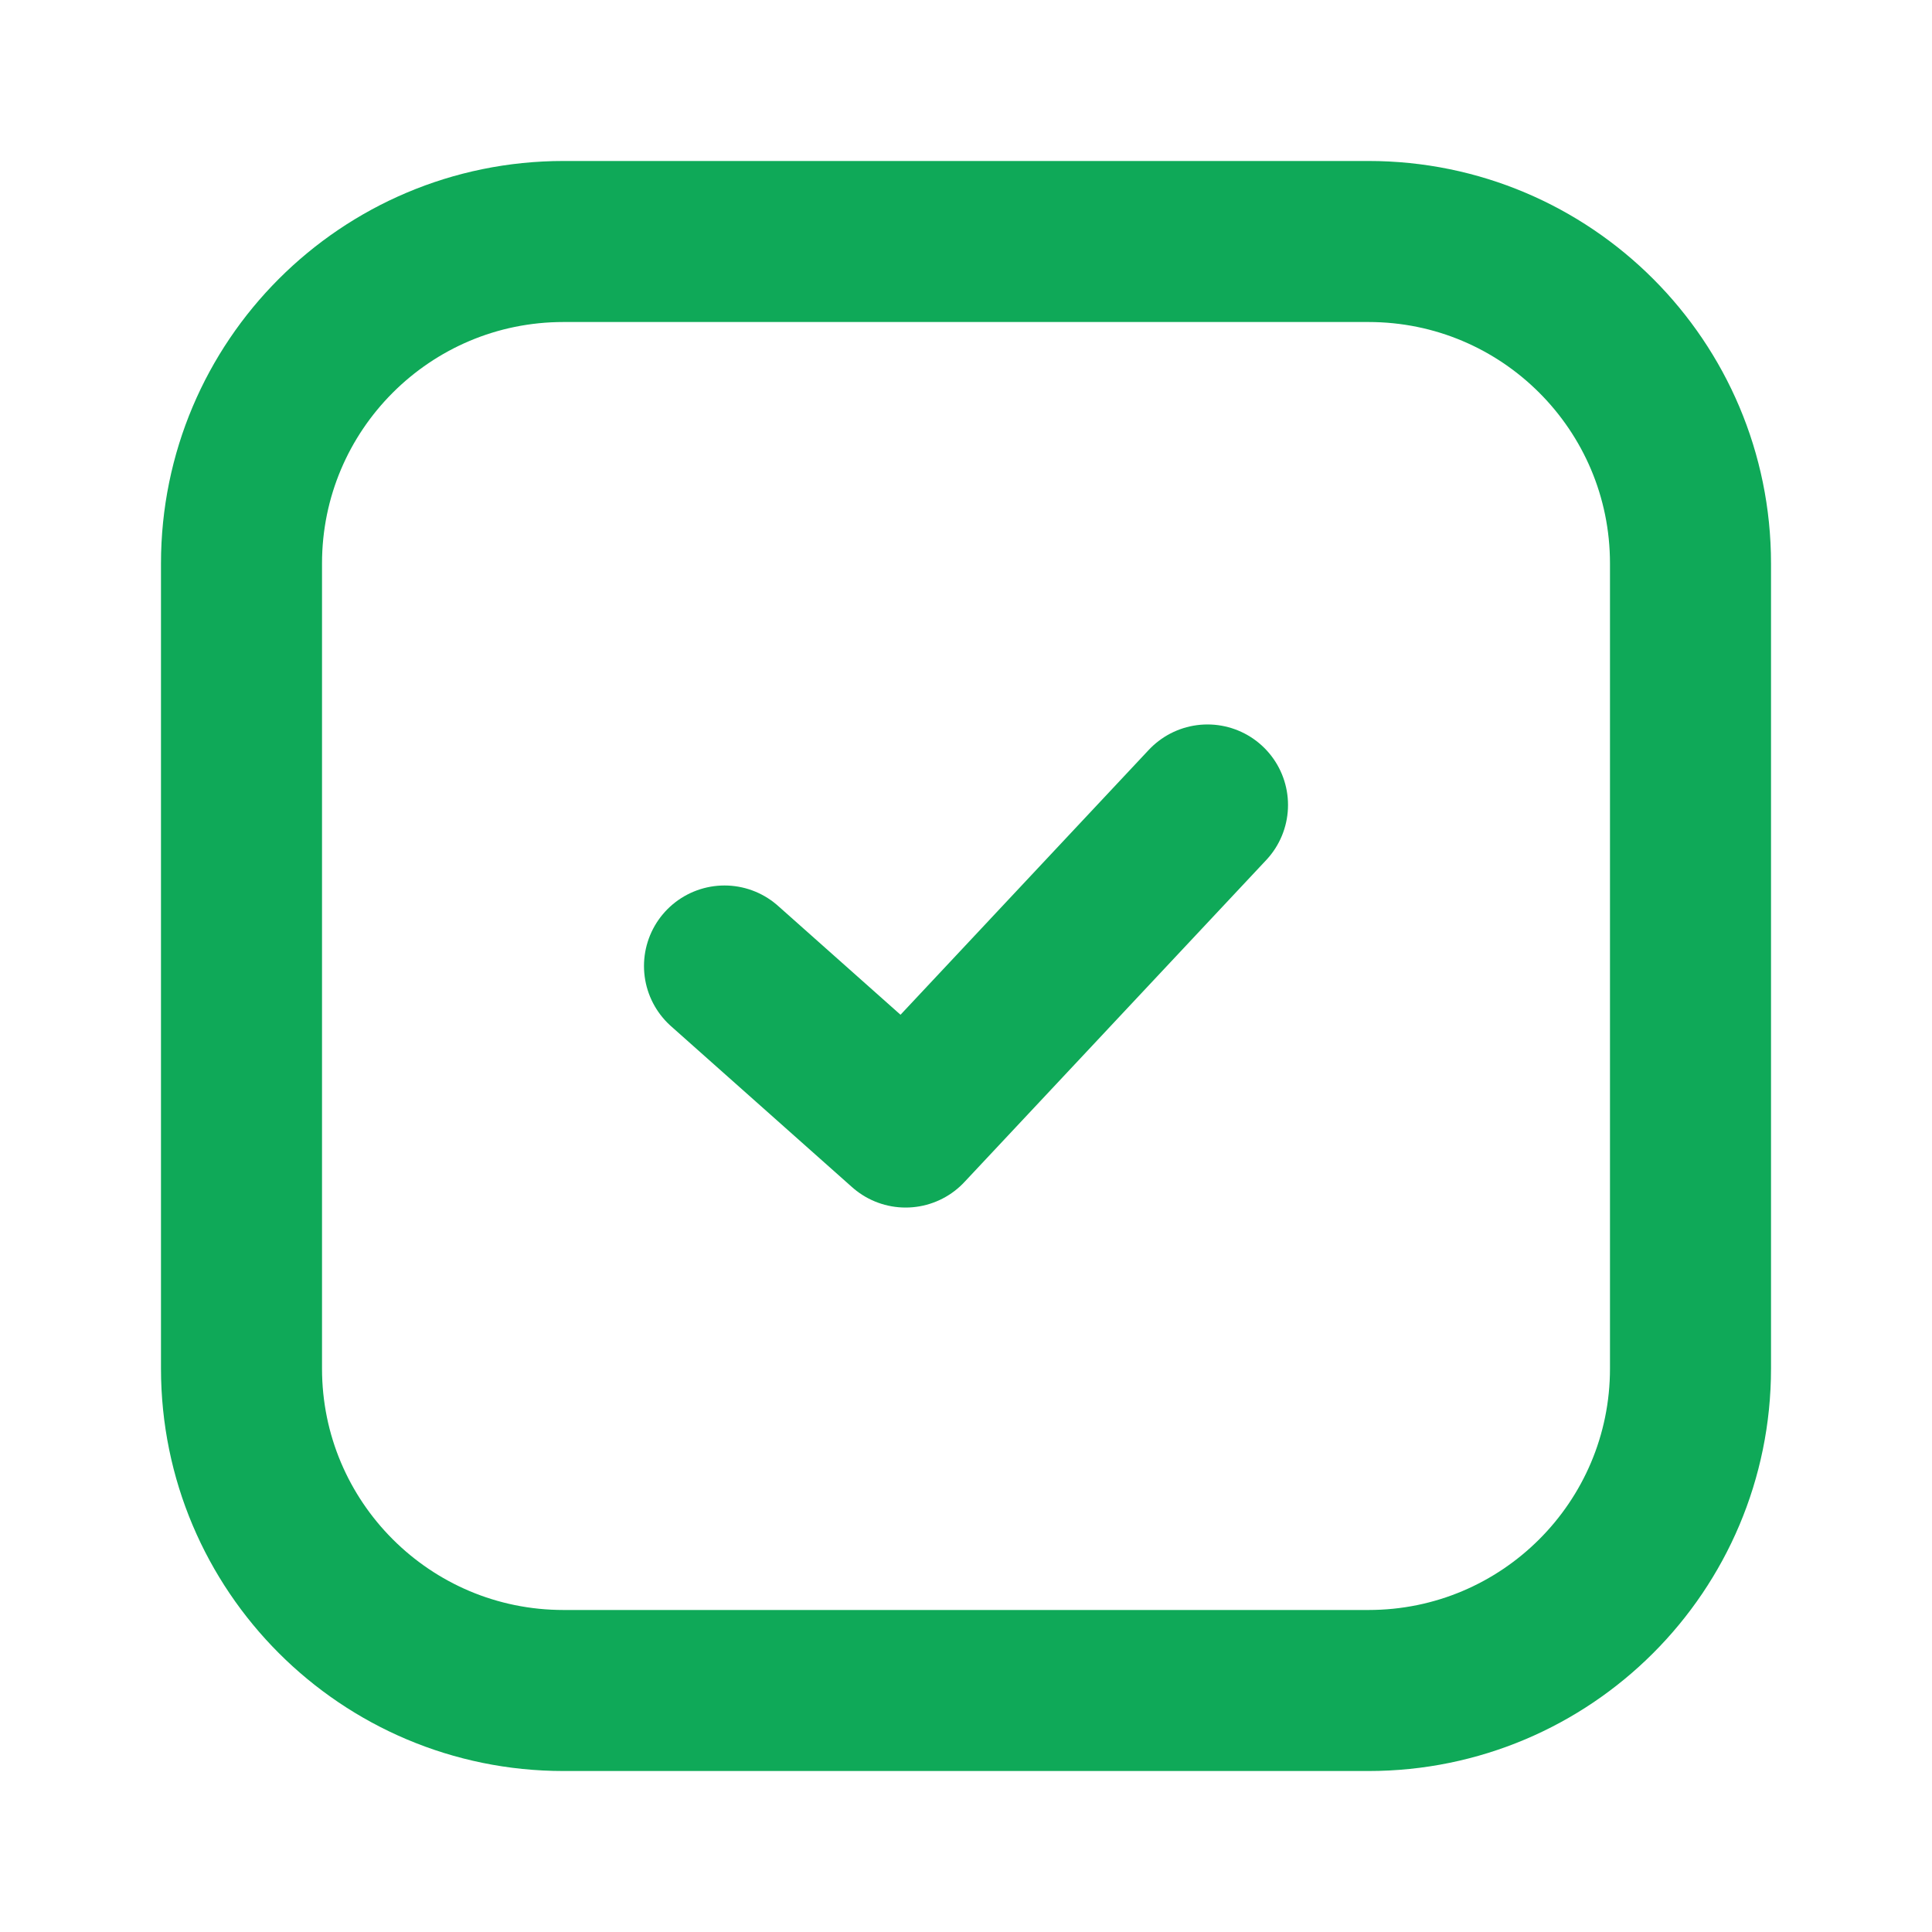 <svg width="20" height="20" viewBox="0 0 20 20" fill="none" xmlns="http://www.w3.org/2000/svg">
<path d="M14.167 2.5H5.833C3.992 2.5 2.5 3.992 2.5 5.833V14.167C2.5 16.008 3.992 17.5 5.833 17.5H14.167C16.008 17.5 17.5 16.008 17.5 14.167V5.833C17.5 3.992 16.008 2.5 14.167 2.5Z" stroke="#0FA958" stroke-width="1.667" stroke-linecap="round" stroke-linejoin="round"/>
<path d="M7.5 10L9.375 11.667L12.5 8.333" stroke="#0FA958" stroke-width="1.667" stroke-linecap="round" stroke-linejoin="round"/>
</svg>
